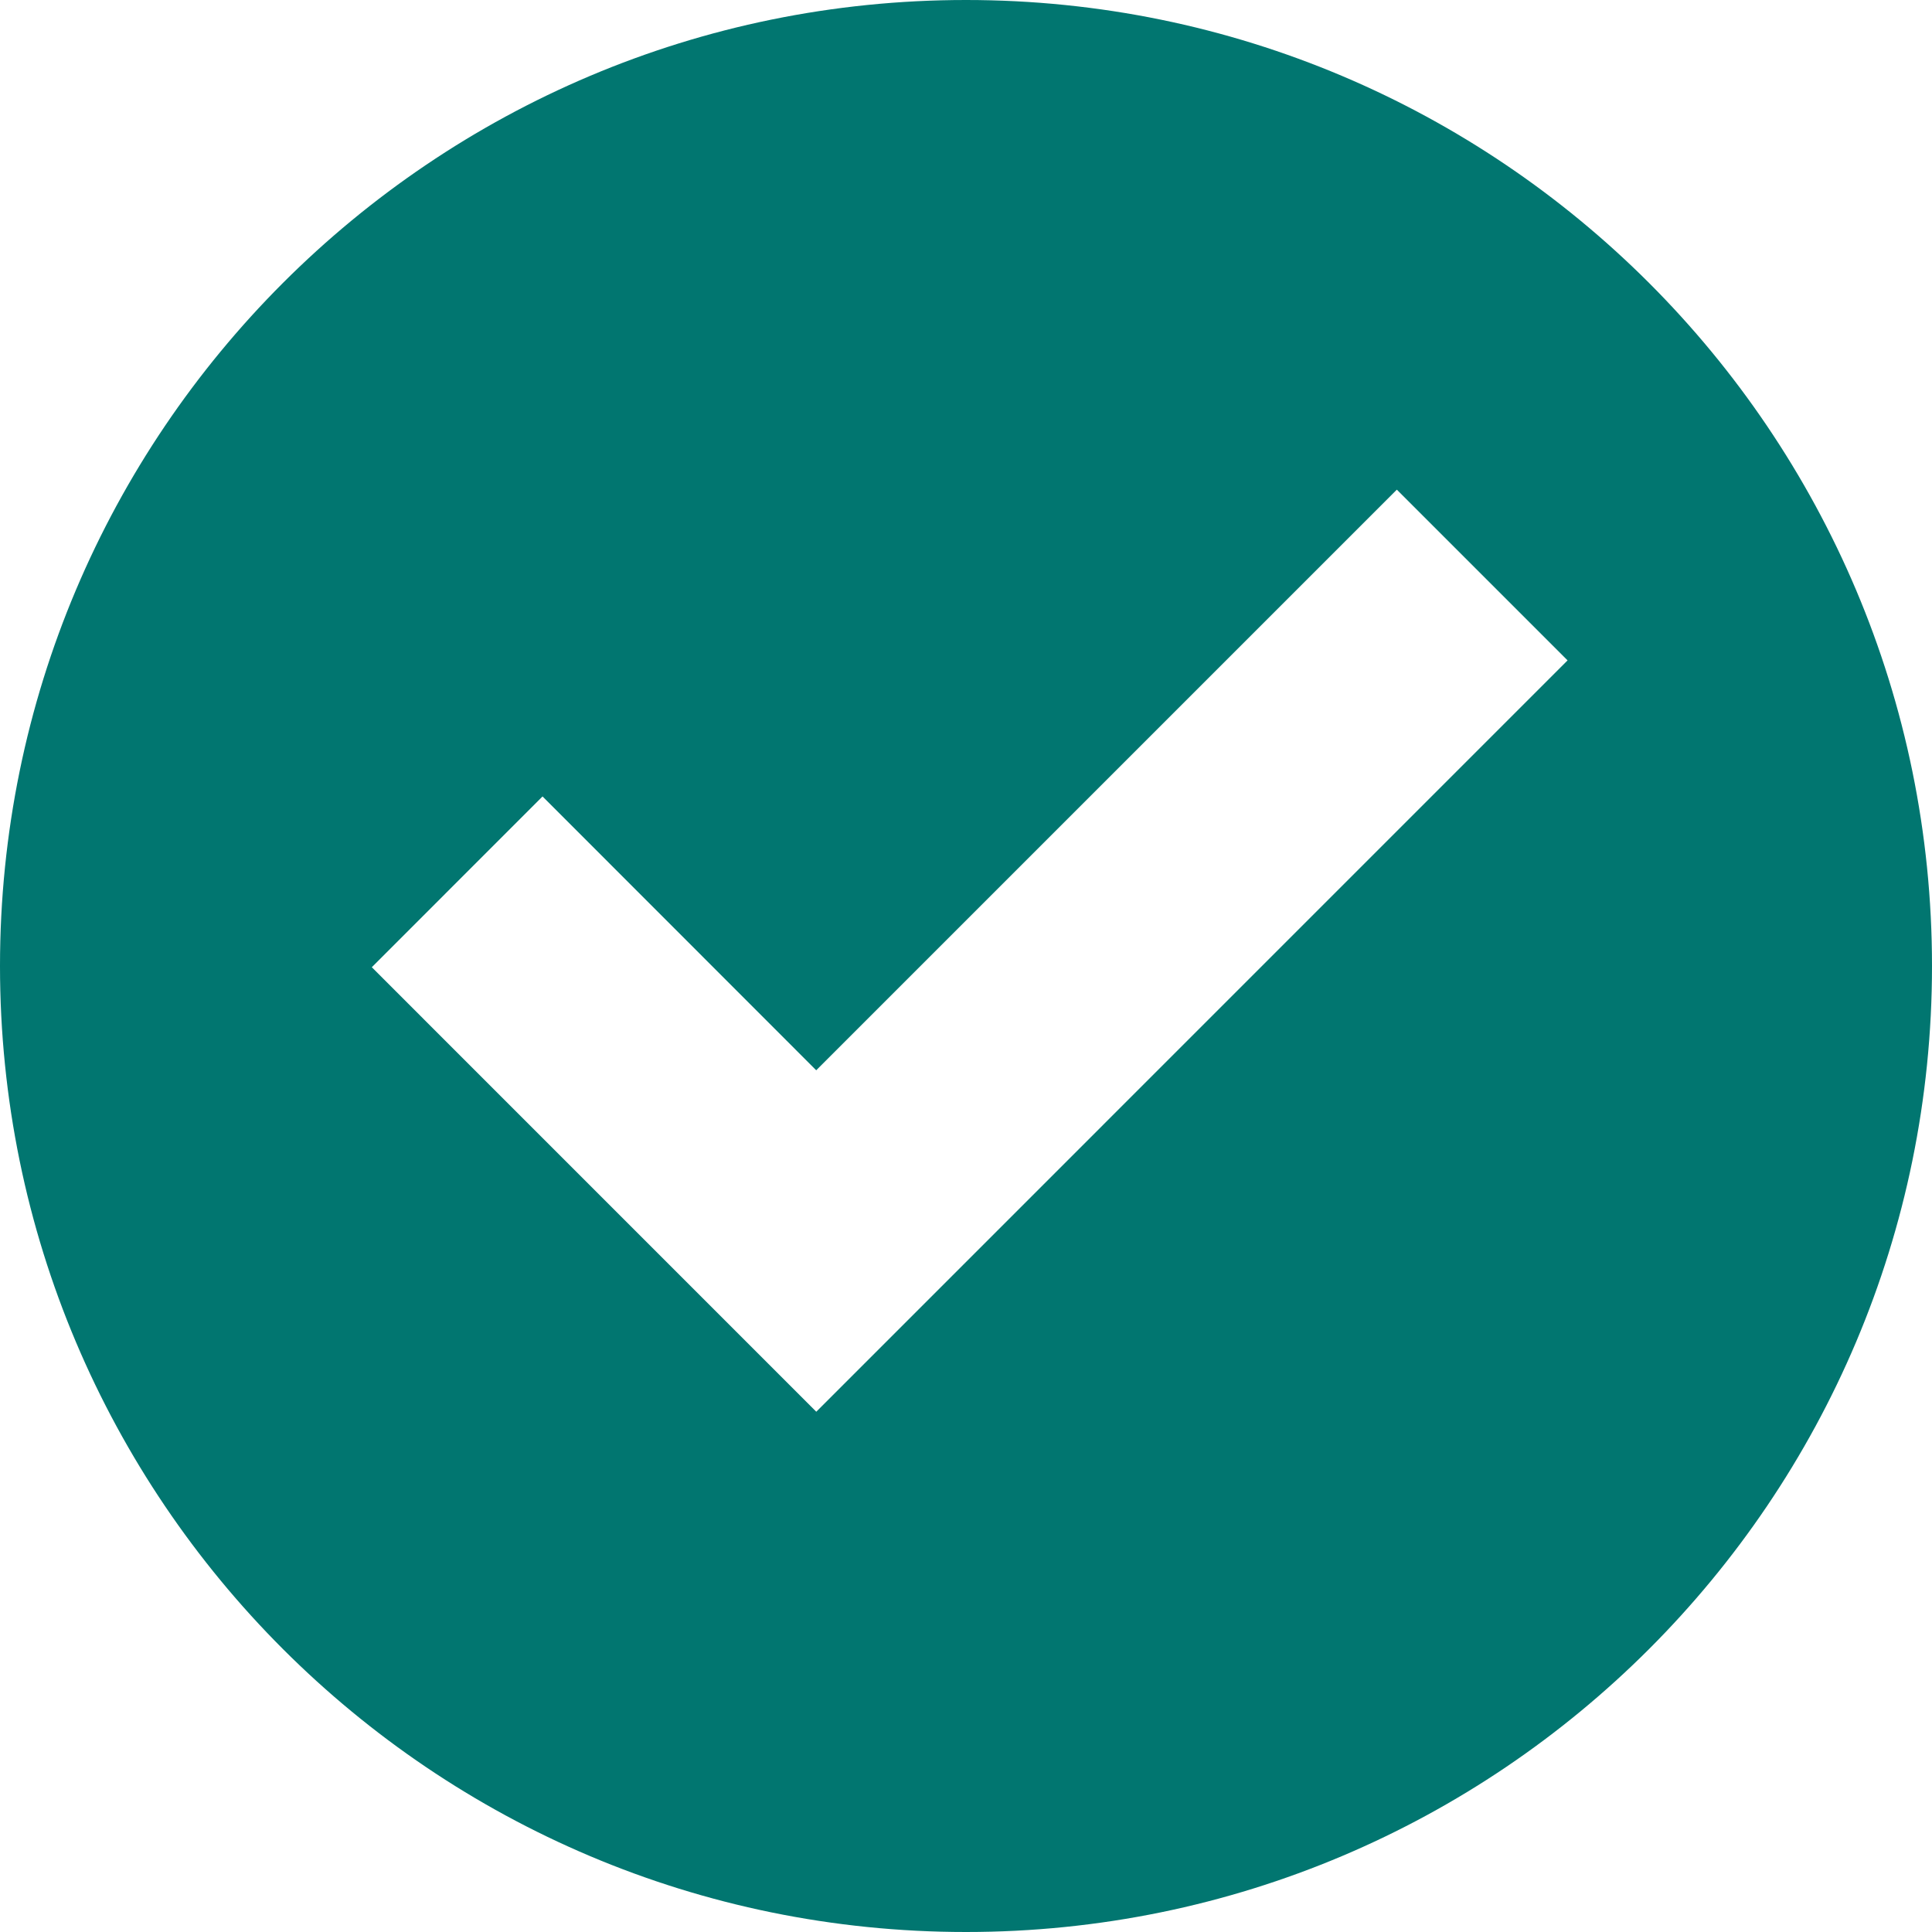 <svg width="38" height="38" viewBox="0 0 38 38" fill="none" xmlns="http://www.w3.org/2000/svg">
<path d="M19 0C8.507 0 0 8.507 0 19C0 29.493 8.507 38 19 38C29.493 38 38 29.493 38 19C38 8.507 29.493 0 19 0ZM16.055 27.767L7.313 19.024L10.671 15.665L16.054 21.051L27.474 9.631L30.832 12.989L16.055 27.767Z" fill="#017670"/>
</svg>
